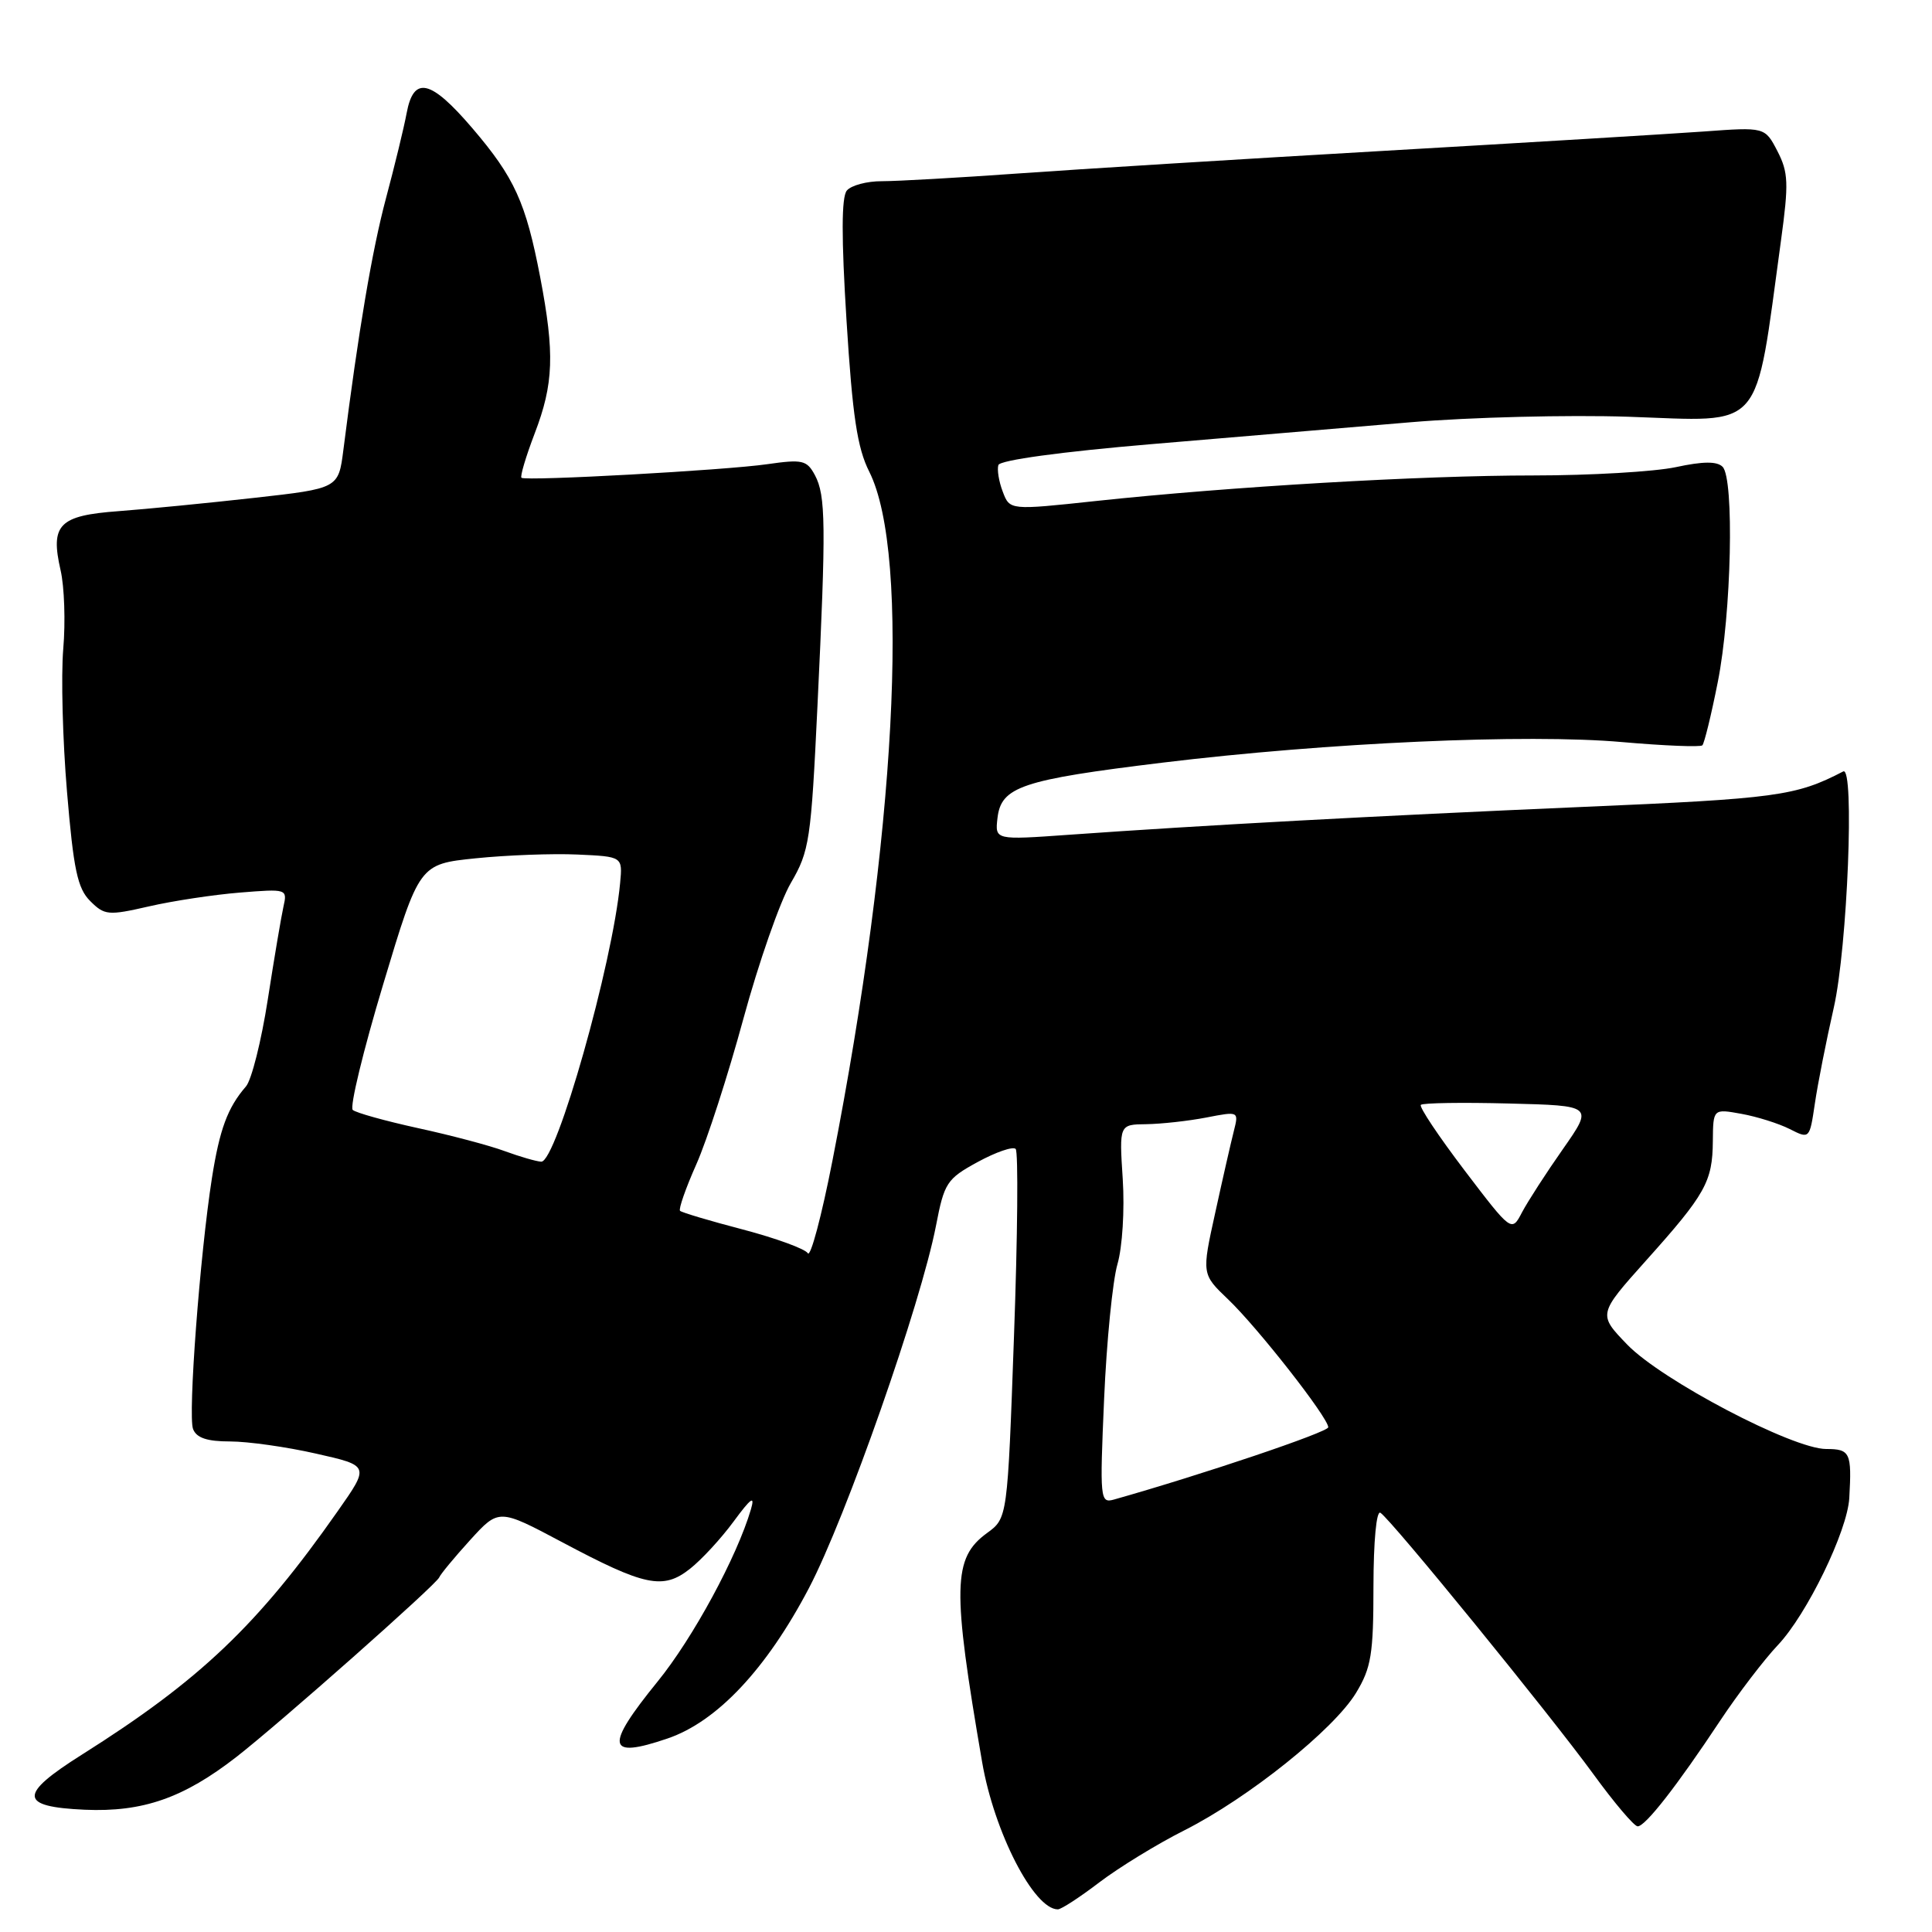 <?xml version="1.0" encoding="UTF-8" standalone="no"?>
<!DOCTYPE svg PUBLIC "-//W3C//DTD SVG 1.1//EN" "http://www.w3.org/Graphics/SVG/1.1/DTD/svg11.dtd" >
<svg xmlns="http://www.w3.org/2000/svg" xmlns:xlink="http://www.w3.org/1999/xlink" version="1.1" viewBox="0 0 256 256">
 <g >
 <path fill="currentColor"
d=" M 145.67 249.42 C 148.25 247.46 153.31 244.35 156.93 242.53 C 165.42 238.24 176.73 229.18 179.68 224.32 C 181.70 220.99 181.99 219.19 181.99 210.19 C 182.00 204.21 182.38 200.12 182.91 200.45 C 184.30 201.30 205.40 227.21 211.13 235.08 C 213.90 238.89 216.54 242.00 217.00 242.00 C 218.02 242.00 222.19 236.66 227.93 228.00 C 230.30 224.43 233.74 219.93 235.56 218.00 C 239.41 213.95 244.79 202.88 245.04 198.50 C 245.38 192.48 245.16 192.00 241.98 192.00 C 237.54 192.00 220.18 182.89 215.62 178.17 C 211.74 174.15 211.74 174.15 218.10 167.04 C 226.00 158.23 226.92 156.57 226.96 151.20 C 227.00 146.91 227.00 146.91 230.75 147.59 C 232.81 147.96 235.69 148.87 237.14 149.60 C 239.78 150.94 239.78 150.93 240.48 146.22 C 240.86 143.62 241.99 137.90 242.99 133.50 C 244.80 125.49 245.76 101.43 244.24 102.22 C 237.95 105.48 235.49 105.82 209.50 106.93 C 182.04 108.12 159.37 109.35 141.67 110.61 C 131.84 111.31 131.84 111.31 132.17 108.41 C 132.65 104.24 135.35 103.33 154.08 101.05 C 175.89 98.40 202.35 97.21 214.95 98.33 C 220.54 98.82 225.32 99.01 225.57 98.76 C 225.83 98.50 226.75 94.74 227.61 90.40 C 229.43 81.30 229.82 63.42 228.25 61.85 C 227.51 61.11 225.66 61.12 222.05 61.90 C 219.22 62.50 210.74 63.00 203.20 63.00 C 188.25 63.00 163.04 64.48 145.17 66.39 C 133.80 67.61 133.80 67.61 132.87 65.15 C 132.35 63.80 132.10 62.21 132.29 61.62 C 132.51 60.97 140.63 59.86 152.58 58.85 C 163.54 57.92 178.99 56.61 186.92 55.95 C 194.84 55.28 207.81 54.96 215.74 55.22 C 233.98 55.84 232.46 57.59 235.99 31.87 C 237.03 24.27 236.97 22.85 235.52 20.03 C 233.86 16.83 233.86 16.83 225.68 17.43 C 221.18 17.75 202.20 18.90 183.50 19.98 C 164.80 21.06 142.97 22.41 135.00 22.98 C 127.03 23.55 118.87 24.01 116.87 24.01 C 114.88 24.00 112.78 24.56 112.21 25.25 C 111.49 26.11 111.48 31.49 112.17 42.50 C 112.96 55.12 113.59 59.35 115.18 62.50 C 120.70 73.49 118.70 110.98 110.30 153.81 C 108.87 161.13 107.40 166.64 107.04 166.06 C 106.68 165.48 102.81 164.07 98.45 162.92 C 94.08 161.78 90.33 160.66 90.11 160.44 C 89.89 160.22 90.86 157.44 92.27 154.27 C 93.68 151.10 96.48 142.43 98.50 135.00 C 100.52 127.58 103.35 119.47 104.79 117.00 C 107.26 112.77 107.47 111.35 108.32 93.50 C 109.47 69.53 109.42 65.66 107.98 62.96 C 106.91 60.97 106.33 60.84 101.65 61.51 C 96.13 62.31 69.76 63.77 69.10 63.31 C 68.89 63.16 69.67 60.52 70.85 57.43 C 73.37 50.85 73.51 46.85 71.58 36.74 C 69.68 26.83 68.18 23.53 62.60 17.00 C 57.06 10.52 54.81 10.00 53.88 15.00 C 53.52 16.93 52.29 21.99 51.15 26.25 C 49.31 33.13 47.50 43.81 45.50 59.61 C 44.85 64.72 44.85 64.72 33.68 65.97 C 27.53 66.66 19.45 67.45 15.72 67.73 C 7.81 68.31 6.64 69.50 8.03 75.57 C 8.53 77.73 8.69 82.42 8.38 86.00 C 8.08 89.58 8.30 98.09 8.88 104.93 C 9.74 115.21 10.27 117.72 11.95 119.39 C 13.85 121.29 14.33 121.34 19.74 120.10 C 22.91 119.37 28.33 118.55 31.80 118.27 C 38.01 117.77 38.09 117.79 37.56 120.13 C 37.27 121.43 36.33 126.98 35.48 132.46 C 34.63 137.94 33.33 143.11 32.59 143.96 C 30.16 146.76 29.10 149.64 28.08 156.11 C 26.49 166.28 24.89 187.55 25.58 189.35 C 26.03 190.53 27.44 191.00 30.48 191.00 C 32.83 191.00 37.96 191.72 41.87 192.61 C 48.98 194.21 48.98 194.21 44.76 200.22 C 34.15 215.36 26.50 222.63 10.85 232.50 C 2.41 237.82 2.50 239.41 11.25 239.80 C 18.92 240.13 24.32 238.25 31.33 232.80 C 37.11 228.30 57.84 209.95 58.20 209.01 C 58.37 208.59 60.21 206.36 62.30 204.06 C 66.10 199.89 66.10 199.89 74.49 204.35 C 85.45 210.18 87.86 210.69 91.42 207.88 C 92.96 206.67 95.57 203.84 97.22 201.59 C 99.52 198.47 100.06 198.09 99.50 200.00 C 97.66 206.27 91.82 217.06 87.13 222.82 C 80.10 231.48 80.38 233.11 88.45 230.36 C 95.01 228.13 101.56 221.16 107.19 210.43 C 112.10 201.06 122.01 172.79 124.02 162.43 C 125.12 156.72 125.45 156.21 129.55 153.97 C 131.96 152.66 134.21 151.88 134.58 152.24 C 134.94 152.60 134.84 163.76 134.36 177.03 C 133.50 201.16 133.50 201.16 130.78 203.14 C 126.24 206.45 126.15 210.33 130.14 233.50 C 131.73 242.76 136.99 253.00 140.17 253.00 C 140.62 253.00 143.09 251.39 145.67 249.42 Z  M 146.30 185.37 C 146.63 177.74 147.43 169.70 148.07 167.50 C 148.72 165.26 149.03 160.31 148.77 156.25 C 148.30 149.00 148.30 149.00 151.90 148.96 C 153.88 148.93 157.45 148.54 159.83 148.08 C 164.15 147.24 164.15 147.25 163.49 149.87 C 163.12 151.32 162.01 156.18 161.03 160.67 C 159.23 168.83 159.23 168.83 162.73 172.17 C 166.64 175.90 176.00 187.85 176.00 189.12 C 176.00 189.76 159.28 195.40 147.60 198.70 C 145.77 199.21 145.72 198.67 146.30 185.37 Z  M 194.05 155.07 C 190.62 150.55 188.01 146.65 188.27 146.40 C 188.53 146.14 193.77 146.06 199.93 146.22 C 211.12 146.50 211.12 146.50 207.10 152.25 C 204.88 155.41 202.45 159.18 201.68 160.63 C 200.30 163.28 200.30 163.28 194.05 155.07 Z  M 66.88 152.53 C 64.89 151.79 59.71 150.42 55.38 149.48 C 51.05 148.53 47.16 147.45 46.74 147.07 C 46.32 146.69 48.13 139.21 50.77 130.44 C 55.56 114.50 55.56 114.50 63.03 113.73 C 67.14 113.31 73.20 113.08 76.50 113.23 C 82.50 113.50 82.50 113.50 82.17 117.00 C 81.17 127.72 73.71 154.05 71.71 153.93 C 71.04 153.89 68.87 153.26 66.88 152.53 Z "/>
</g>
</svg>